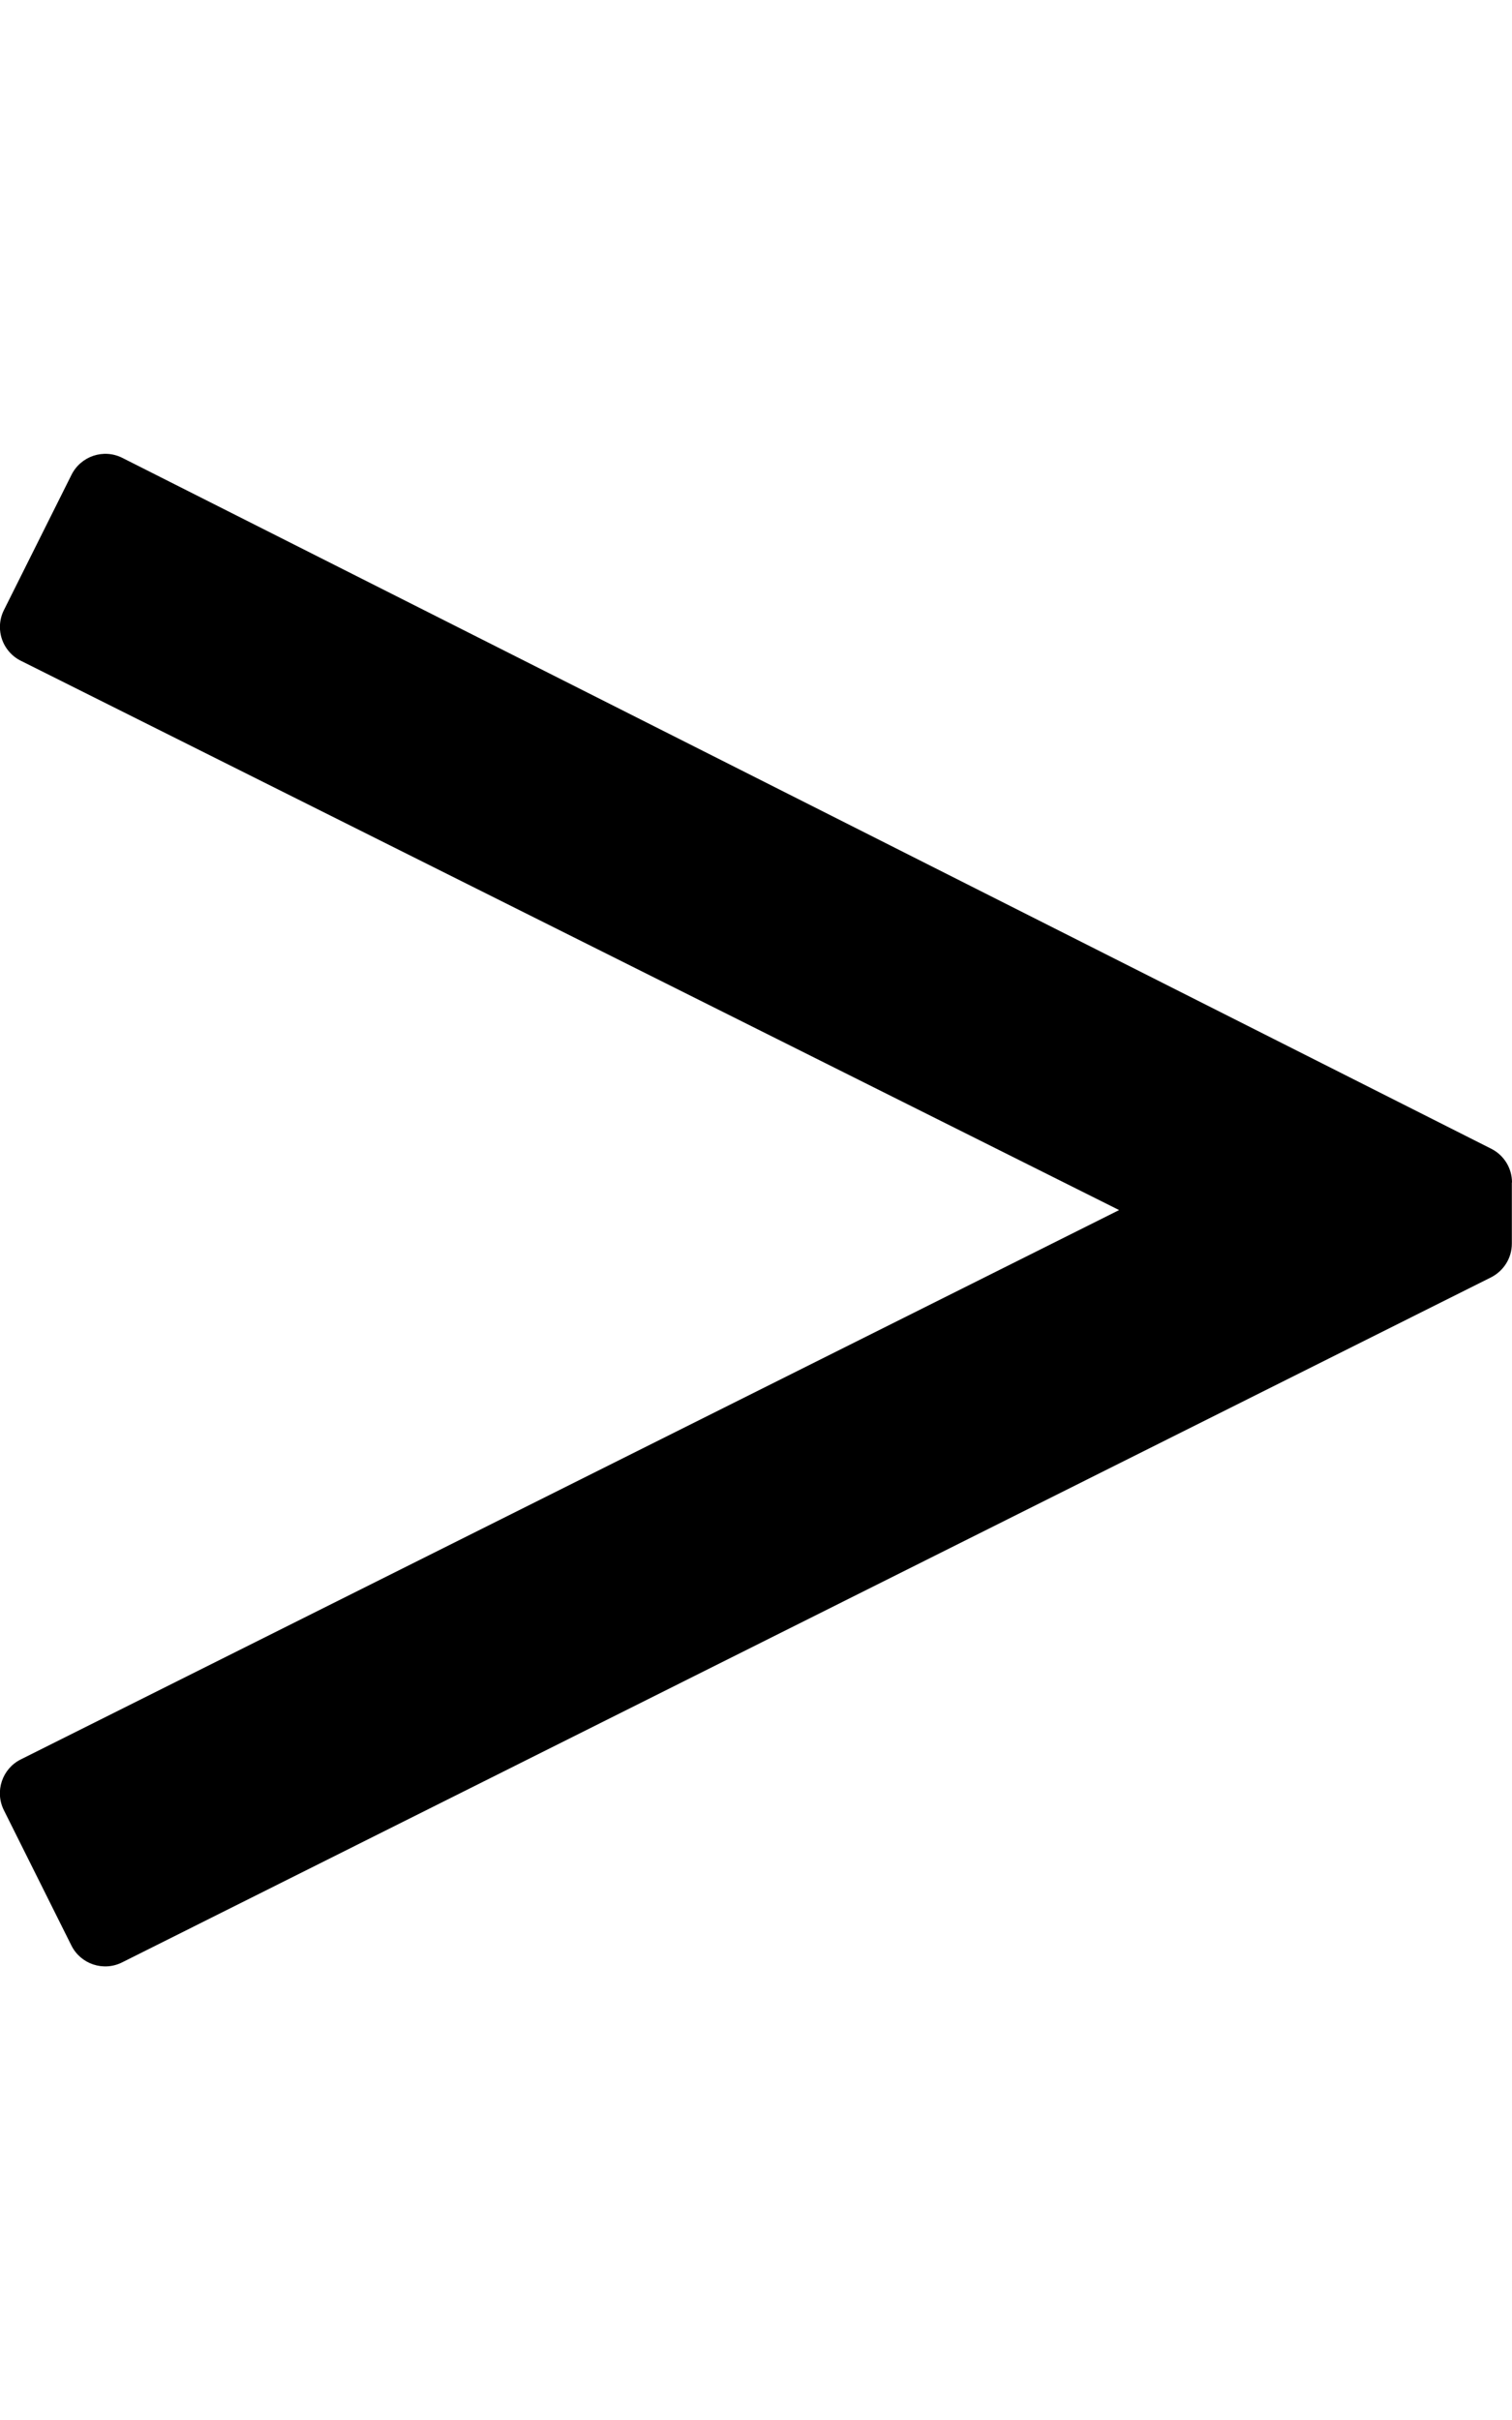<!-- Generated by IcoMoon.io -->
<svg version="1.1" xmlns="http://www.w3.org/2000/svg" width="20" height="32" viewBox="0 0 20 32">
<title>greater-than</title>
<path d="M20 15.636c0-0.189-0.106-0.361-0.275-0.446l-18.108-9.136c-0.247-0.124-0.547-0.023-0.671 0.224l-0.894 1.789c-0.033 0.065-0.053 0.142-0.053 0.223 0 0.195 0.111 0.363 0.273 0.446l0.003 0.001 14.528 7.264-14.528 7.264c-0.247 0.123-0.347 0.424-0.224 0.671l0.893 1.789c0.123 0.247 0.424 0.348 0.671 0.224l18.107-9.058c0.165-0.084 0.276-0.252 0.276-0.447v-0.807z"></path>
</svg>
